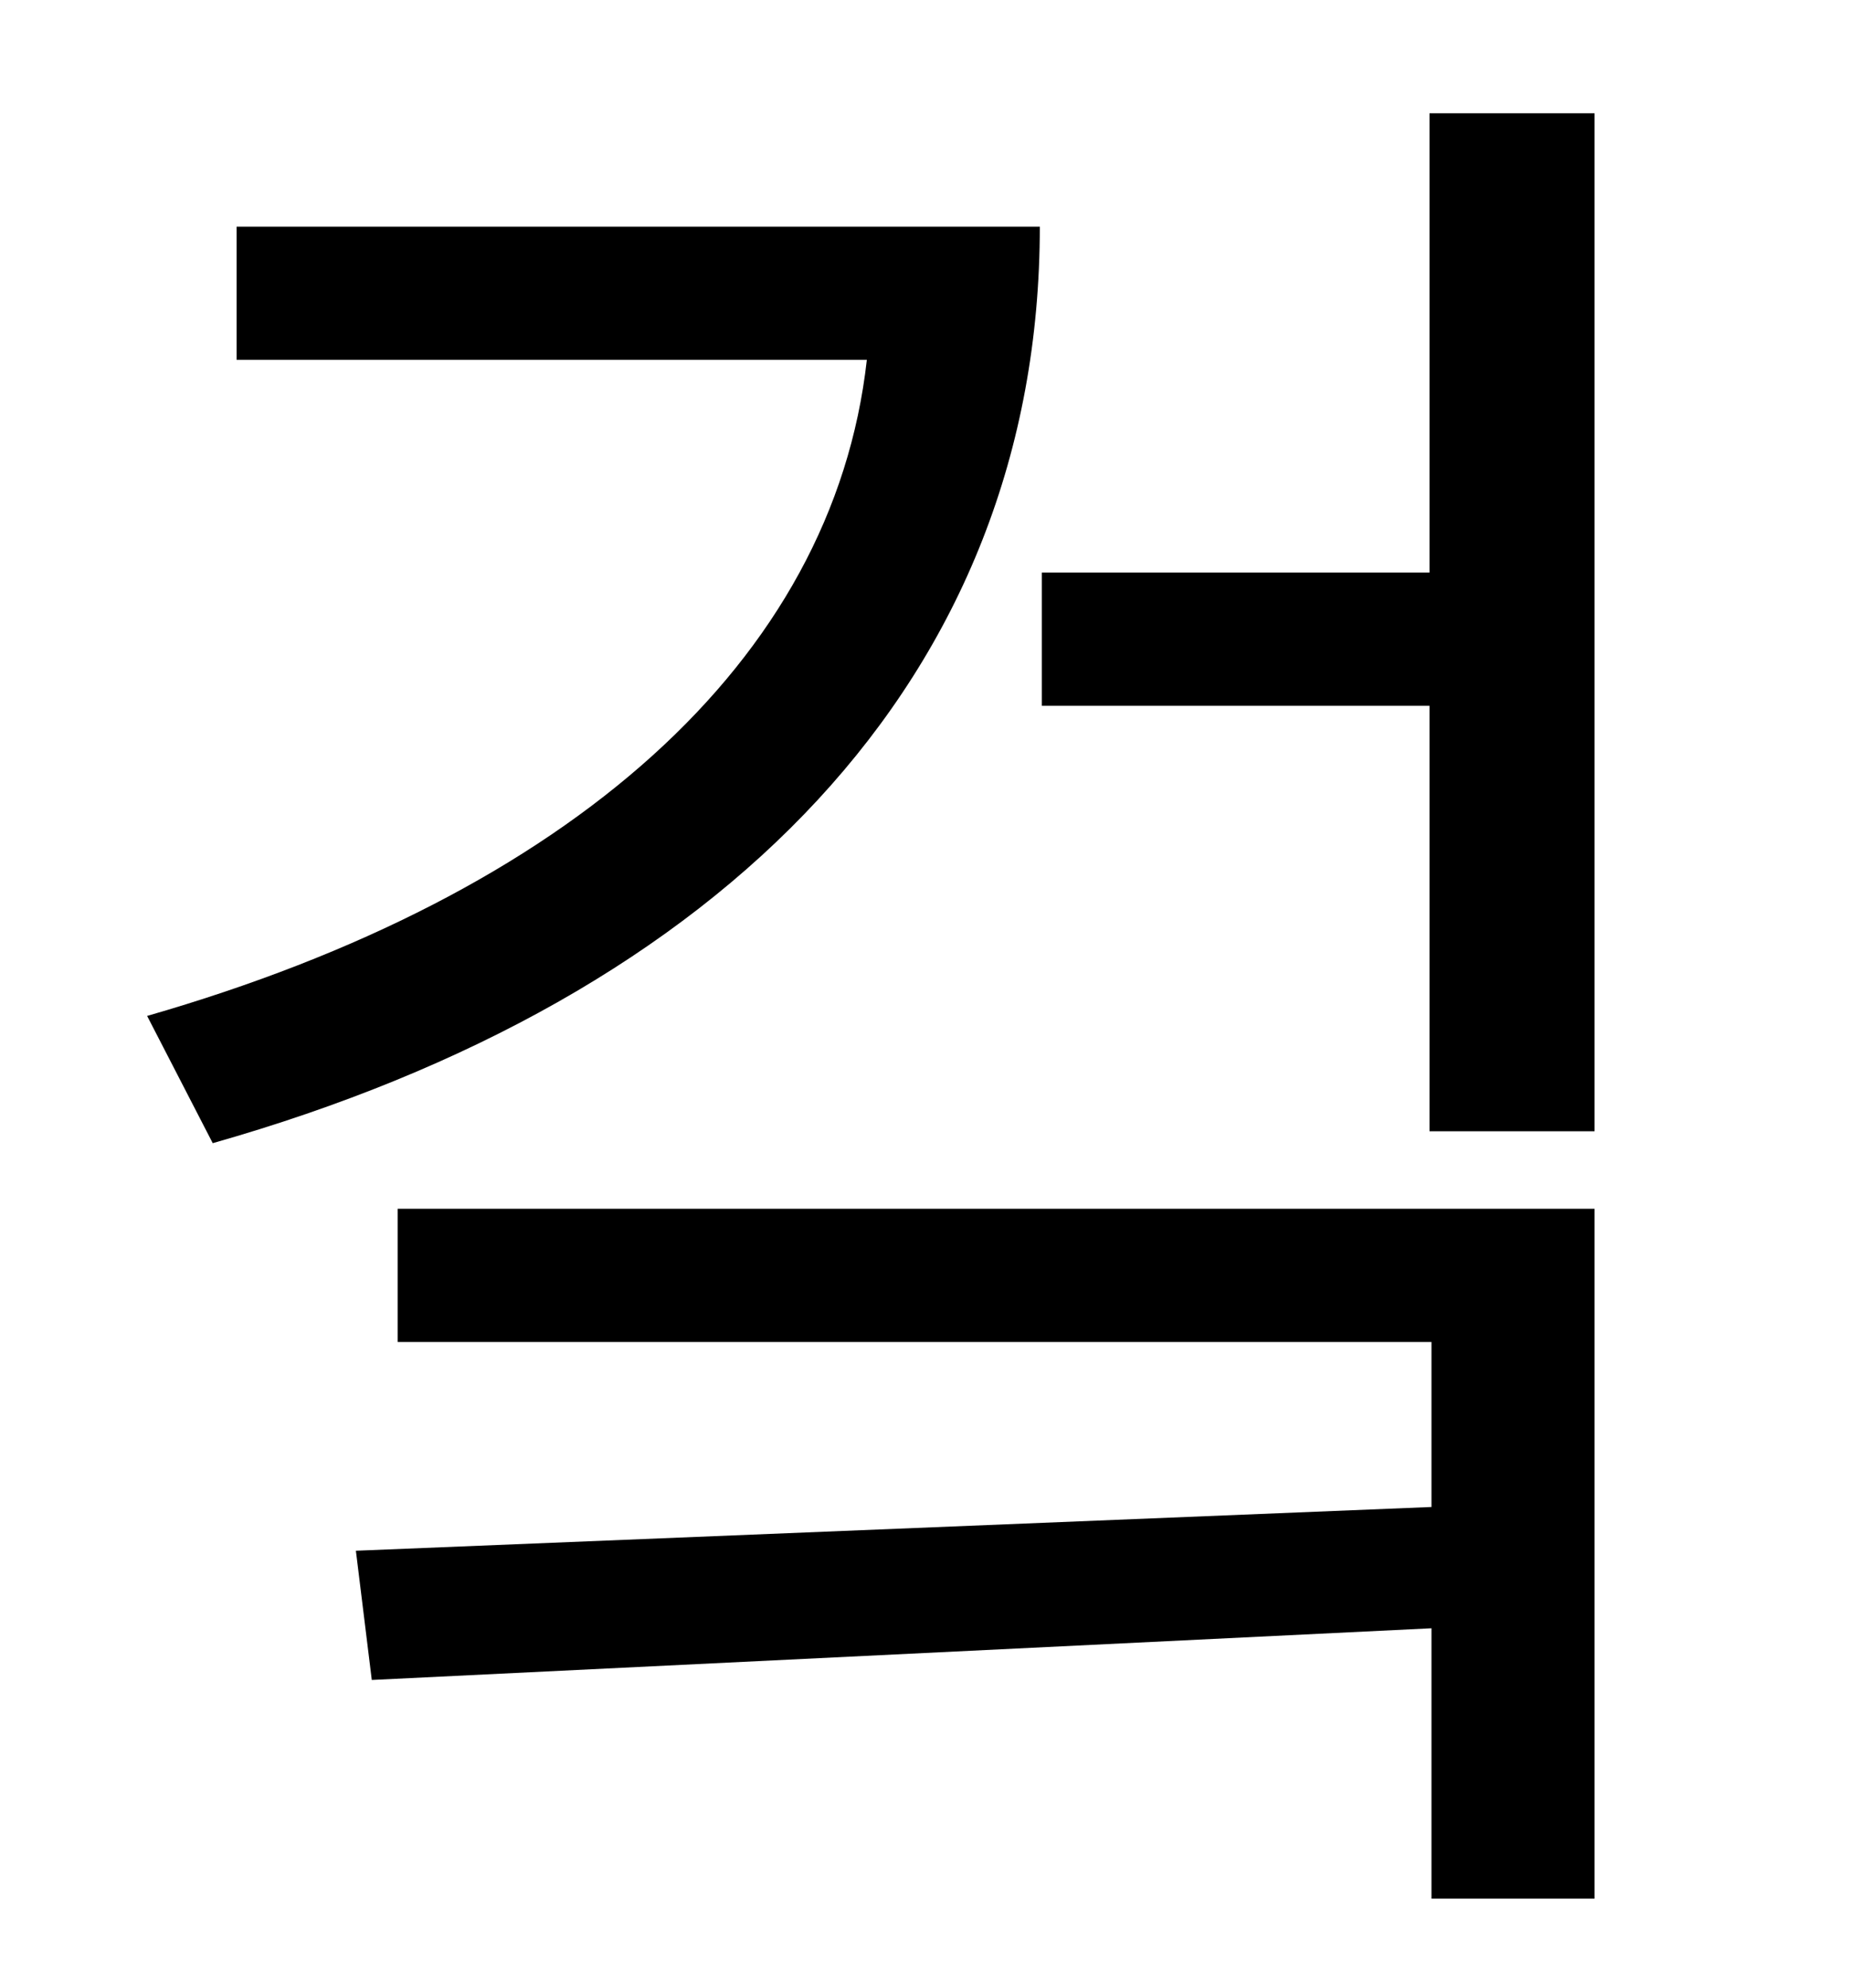 <?xml version="1.0" standalone="no"?>
<!DOCTYPE svg PUBLIC "-//W3C//DTD SVG 1.1//EN" "http://www.w3.org/Graphics/SVG/1.1/DTD/svg11.dtd" >
<svg xmlns="http://www.w3.org/2000/svg" xmlns:xlink="http://www.w3.org/1999/xlink" version="1.1" viewBox="-10 0 930 1000">
   <path fill="currentColor"
d="M109 114h404c0 227 -159 388 -416 461l-33 -64c212 -61 345 -178 362 -330h-317v-67zM190 675v-67h602v347h-82v-136l-533 26l-8 -65l541 -22v-83h-520zM709 57h83v512h-83v-214h-195v-67h195v-231z" />
</svg>
